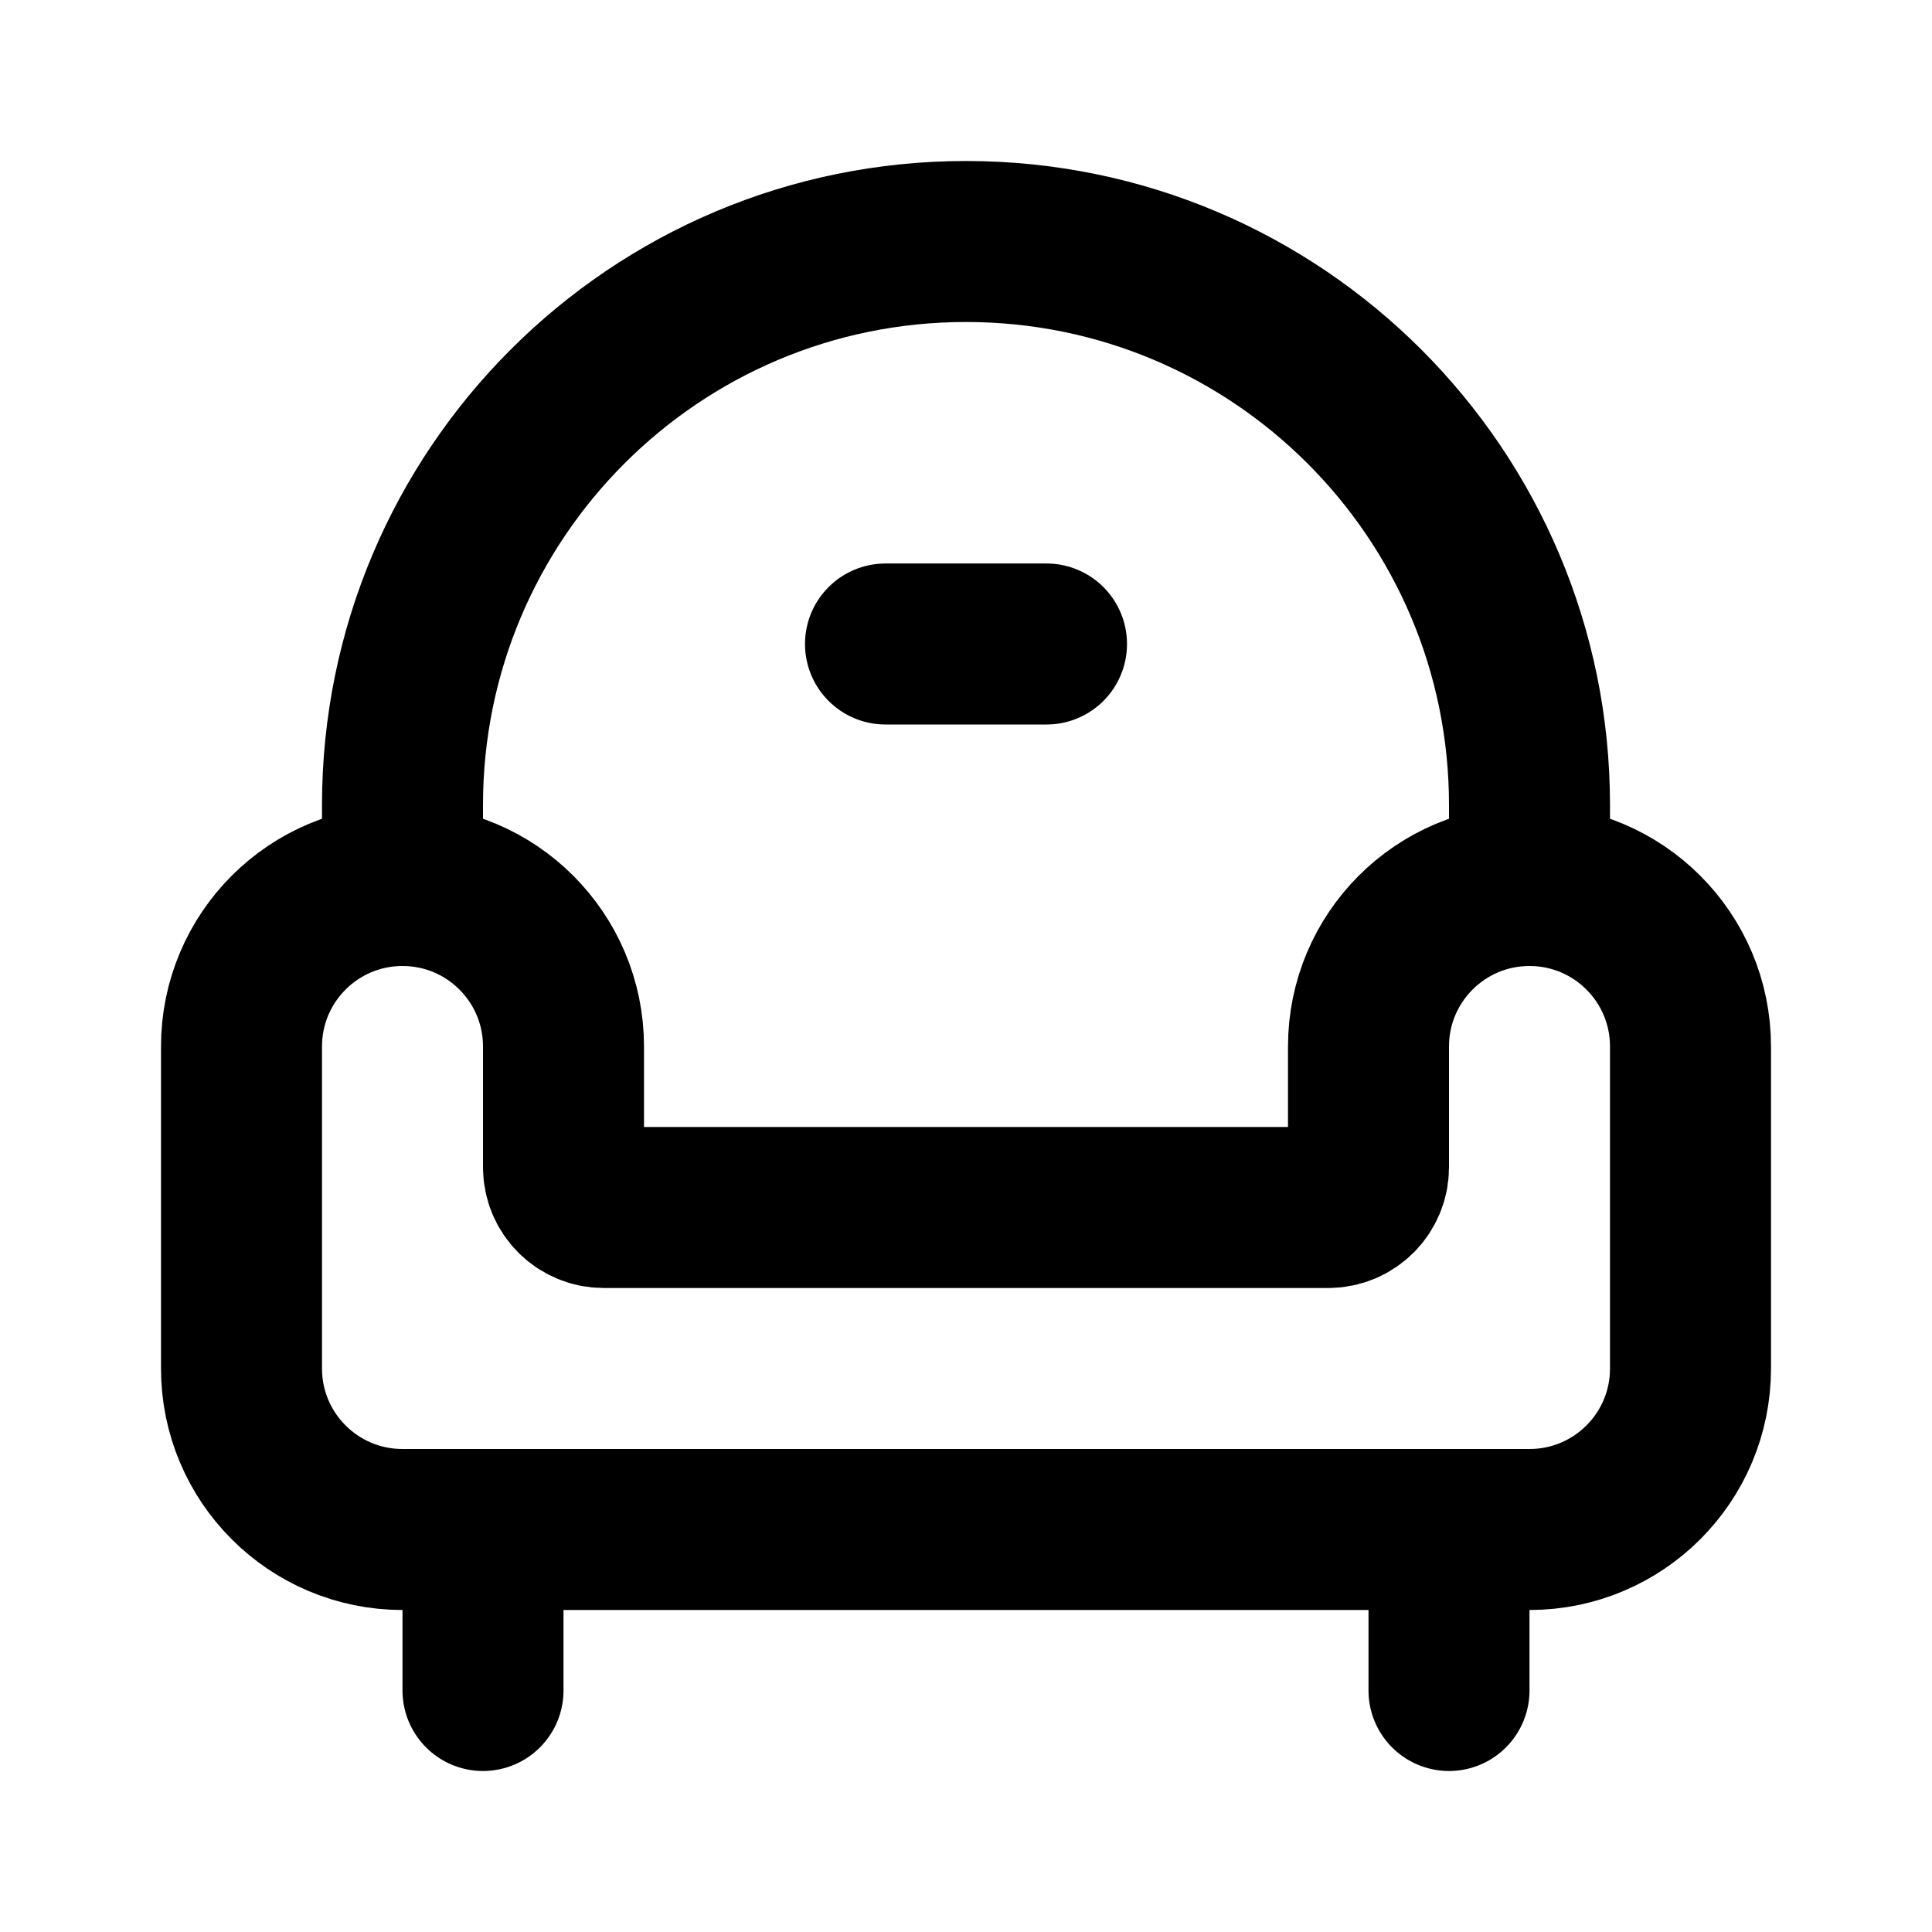 <svg viewBox="0 0 24 24" fill="none" xmlns="http://www.w3.org/2000/svg">
<path d="M5 11C6.105 11 7 11.895 7 13V14.5C7 14.776 7.224 15 7.5 15H16.5C16.776 15 17 14.776 17 14.5V13C17 11.895 17.895 11 19 11M5 11C3.895 11 3 11.895 3 13V17C3 18.105 3.895 19 5 19H19C20.105 19 21 18.105 21 17V13C21 11.895 20.105 11 19 11M5 11V10C5 6.134 8.134 3 12 3C15.866 3 19 6.134 19 10V11M11 8H13M6 19V21M18 19V21" stroke="black" stroke-width="2" stroke-linecap="round"/>
</svg>
